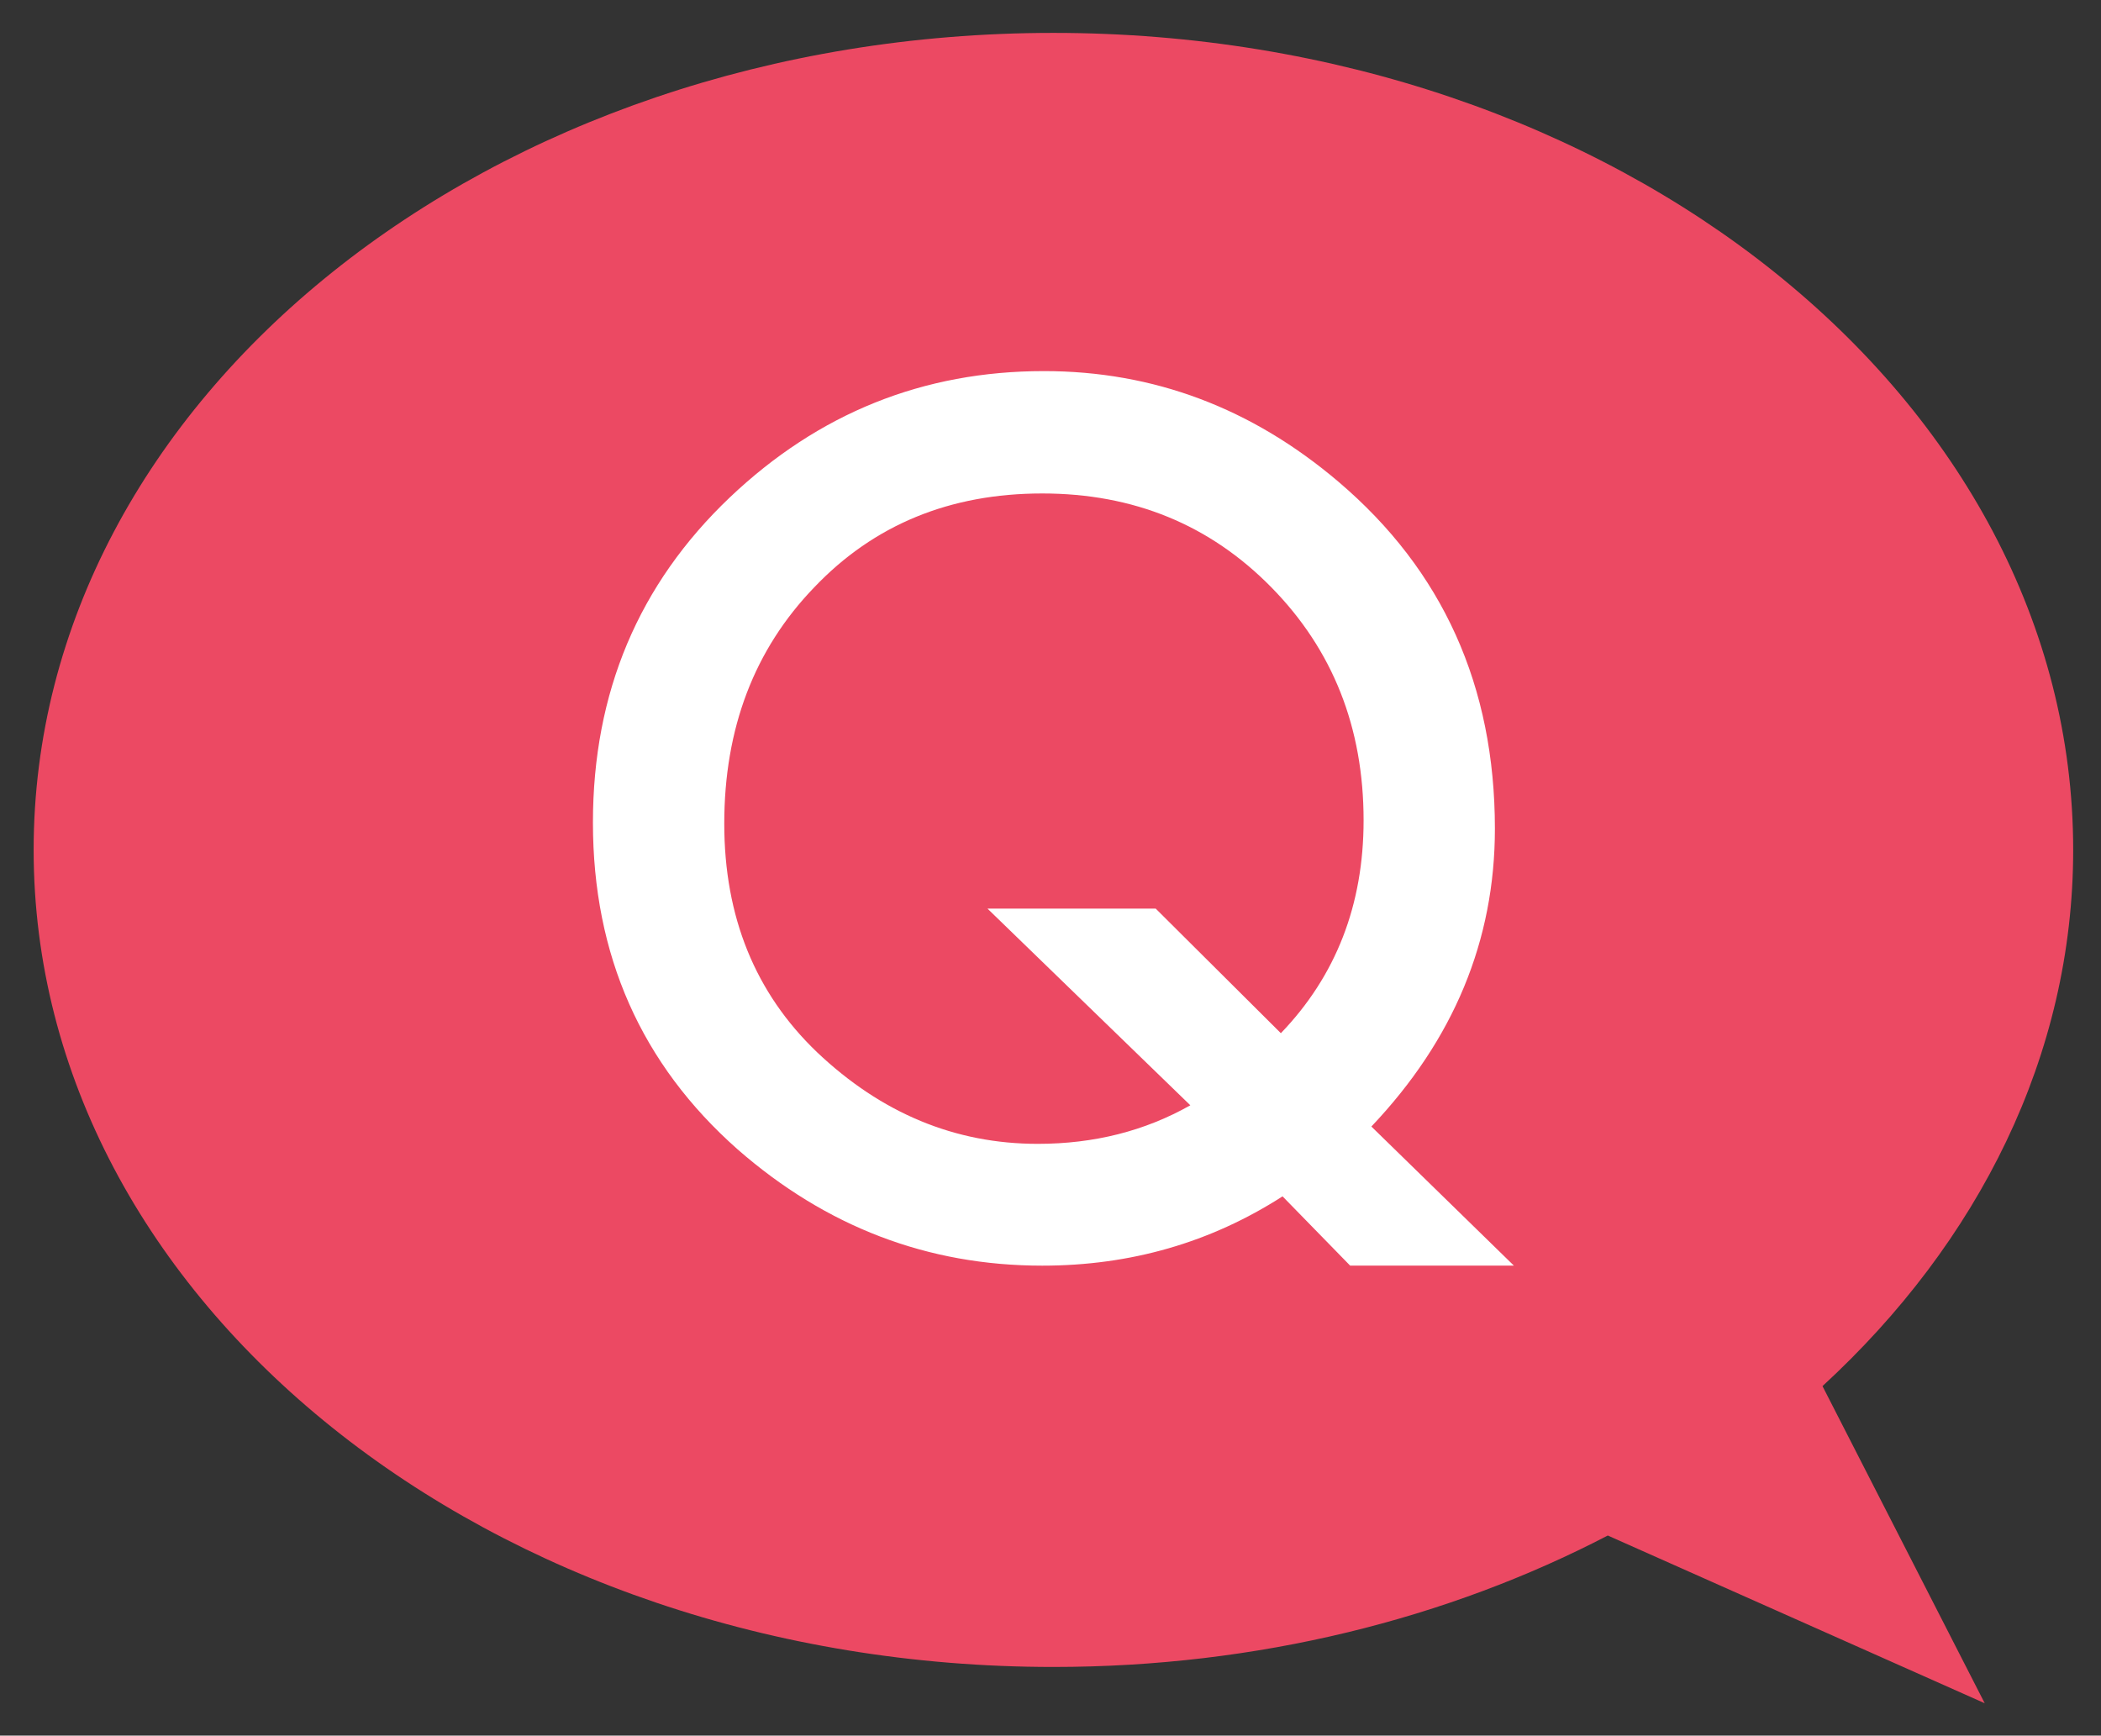 <?xml version="1.0" encoding="utf-8"?>
<!-- Generator: Adobe Illustrator 16.0.4, SVG Export Plug-In . SVG Version: 6.00 Build 0)  -->
<!DOCTYPE svg PUBLIC "-//W3C//DTD SVG 1.1//EN" "http://www.w3.org/Graphics/SVG/1.1/DTD/svg11.dtd">
<svg version="1.1" id="レイヤー_1" xmlns="http://www.w3.org/2000/svg" xmlns:xlink="http://www.w3.org/1999/xlink" x="0px"
	 y="0px" width="101.667px" height="84px" viewBox="0 0 101.667 84" enable-background="new 0 0 101.667 84" xml:space="preserve">
<rect x="0" y="0" width="101.667" height="84" fill="#333333" stroke="none"/>
<path fill="#EC4963" d="M100.321,41.134c0-21.839-22.093-39.542-49.346-39.542c-27.253,0-49.347,17.704-49.347,39.542
	s22.093,39.542,49.347,39.542c9.895,0,19.102-2.343,26.826-6.361l18.239,8.117l-7.85-15.348
	C95.739,60.14,100.321,51.069,100.321,41.134z"/>
<g>
	<path fill="#FFFFFF" d="M73.257,61.253h-7.923L62.062,57.9c-3.479,2.236-7.355,3.354-11.628,3.354
		c-5.535,0-10.447-1.875-14.738-5.625c-4.669-4.128-7.004-9.401-7.004-15.819c0-6.292,2.209-11.538,6.626-15.739
		c4.29-4.074,9.356-6.111,15.197-6.111c5.301,0,10.051,1.785,14.251,5.354c5.048,4.291,7.572,9.889,7.572,16.793
		c0,5.408-1.992,10.213-5.977,14.414L73.257,61.253z M55.923,43.973l6.058,6.031c2.668-2.776,4.003-6.21,4.003-10.303
		c0-4.489-1.487-8.248-4.463-11.276c-2.975-3.029-6.67-4.543-11.087-4.543c-4.471,0-8.148,1.515-11.033,4.543
		c-2.902,3.011-4.354,6.824-4.354,11.438c0,4.507,1.496,8.194,4.489,11.061c3.118,2.957,6.679,4.435,10.682,4.435
		c2.722,0,5.183-0.622,7.382-1.866l-9.816-9.519H55.923z"/>
</g>
</svg>
